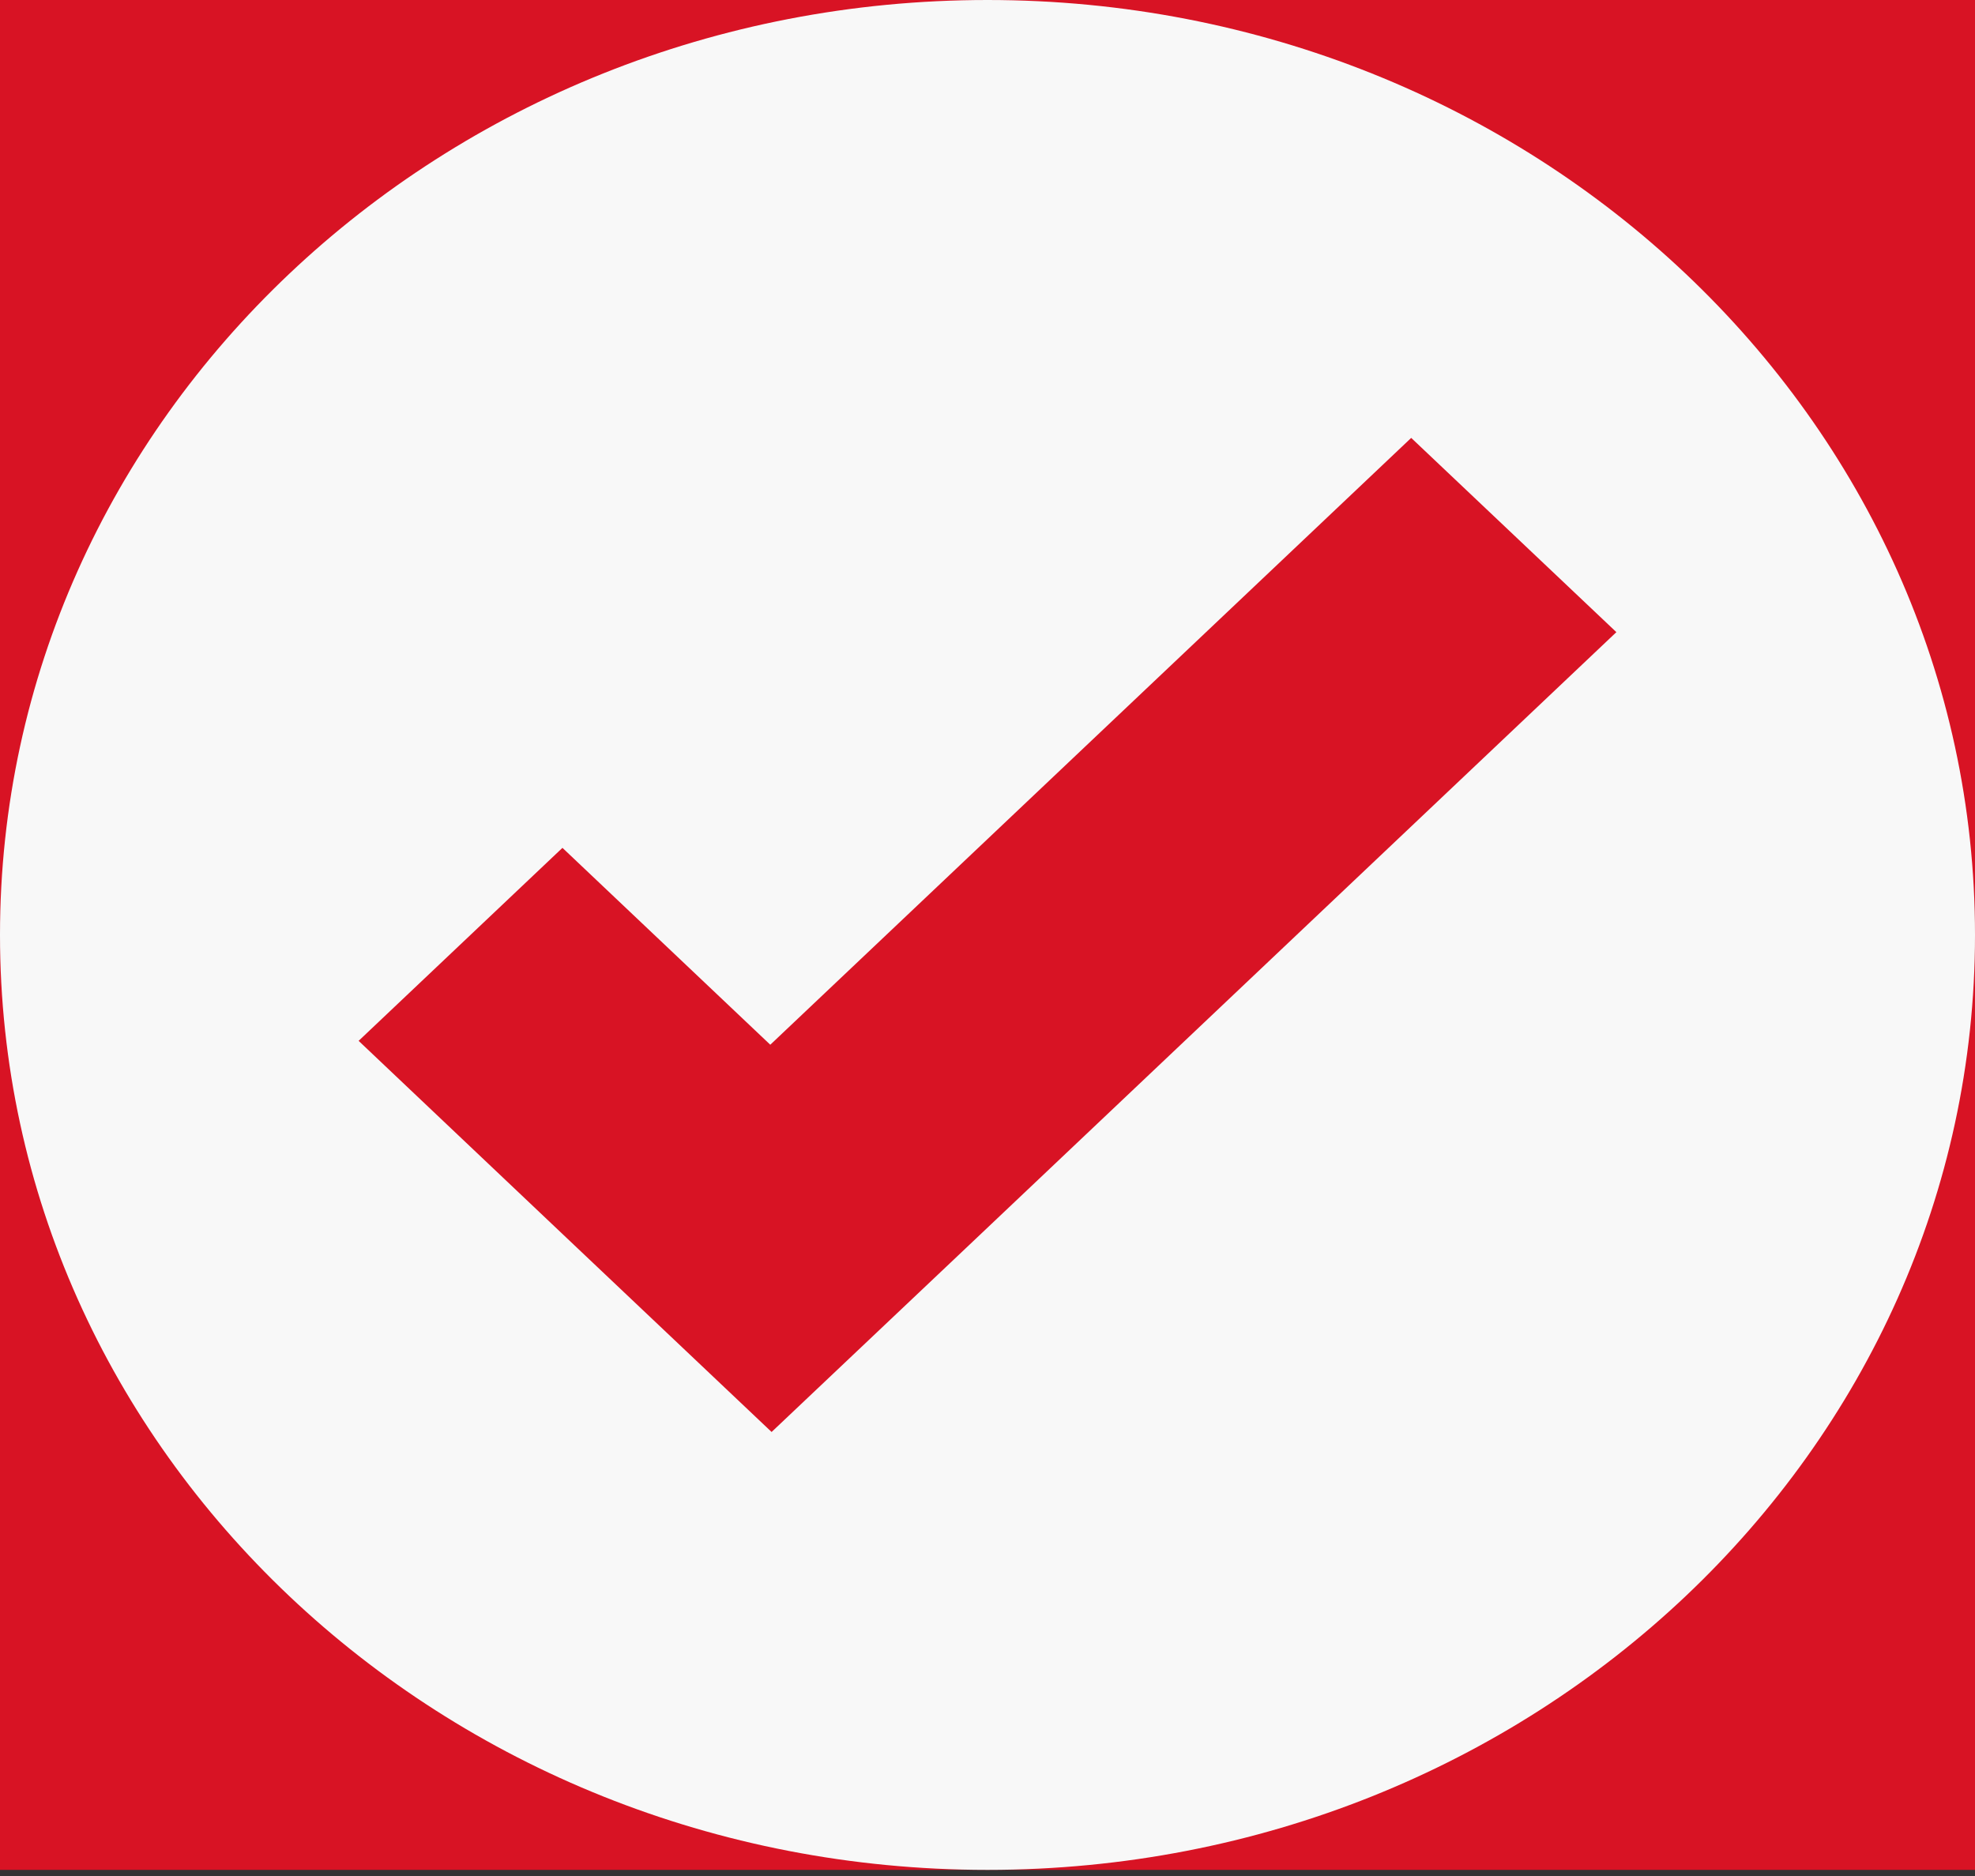 <svg width="60" height="57" viewBox="0 0 60 57" fill="none" xmlns="http://www.w3.org/2000/svg">
<rect x="0" y="0" width="60" height="57" fill="#333333" stroke="none"/>
<g clip-path="url(#clip0_201_930)">
<rect width="60" height="56.814" fill="#D81324"/>
<path d="M30 0C13.431 0 0 12.718 0 28.407C0 44.096 13.431 56.814 30 56.814C46.569 56.814 60 44.096 60 28.407C60 12.718 46.569 0 30 0ZM42.872 13.305L49.105 19.207L29.637 37.645L23.441 43.509L17.208 37.607L10.895 31.625L17.087 25.761L23.401 31.743L42.872 13.305Z" fill="#F8F8F8"/>
</g>
<defs>
<clipPath id="clip0_201_930">
<rect width="60" height="56.814" fill="white"/>
</clipPath>
</defs>
</svg>
